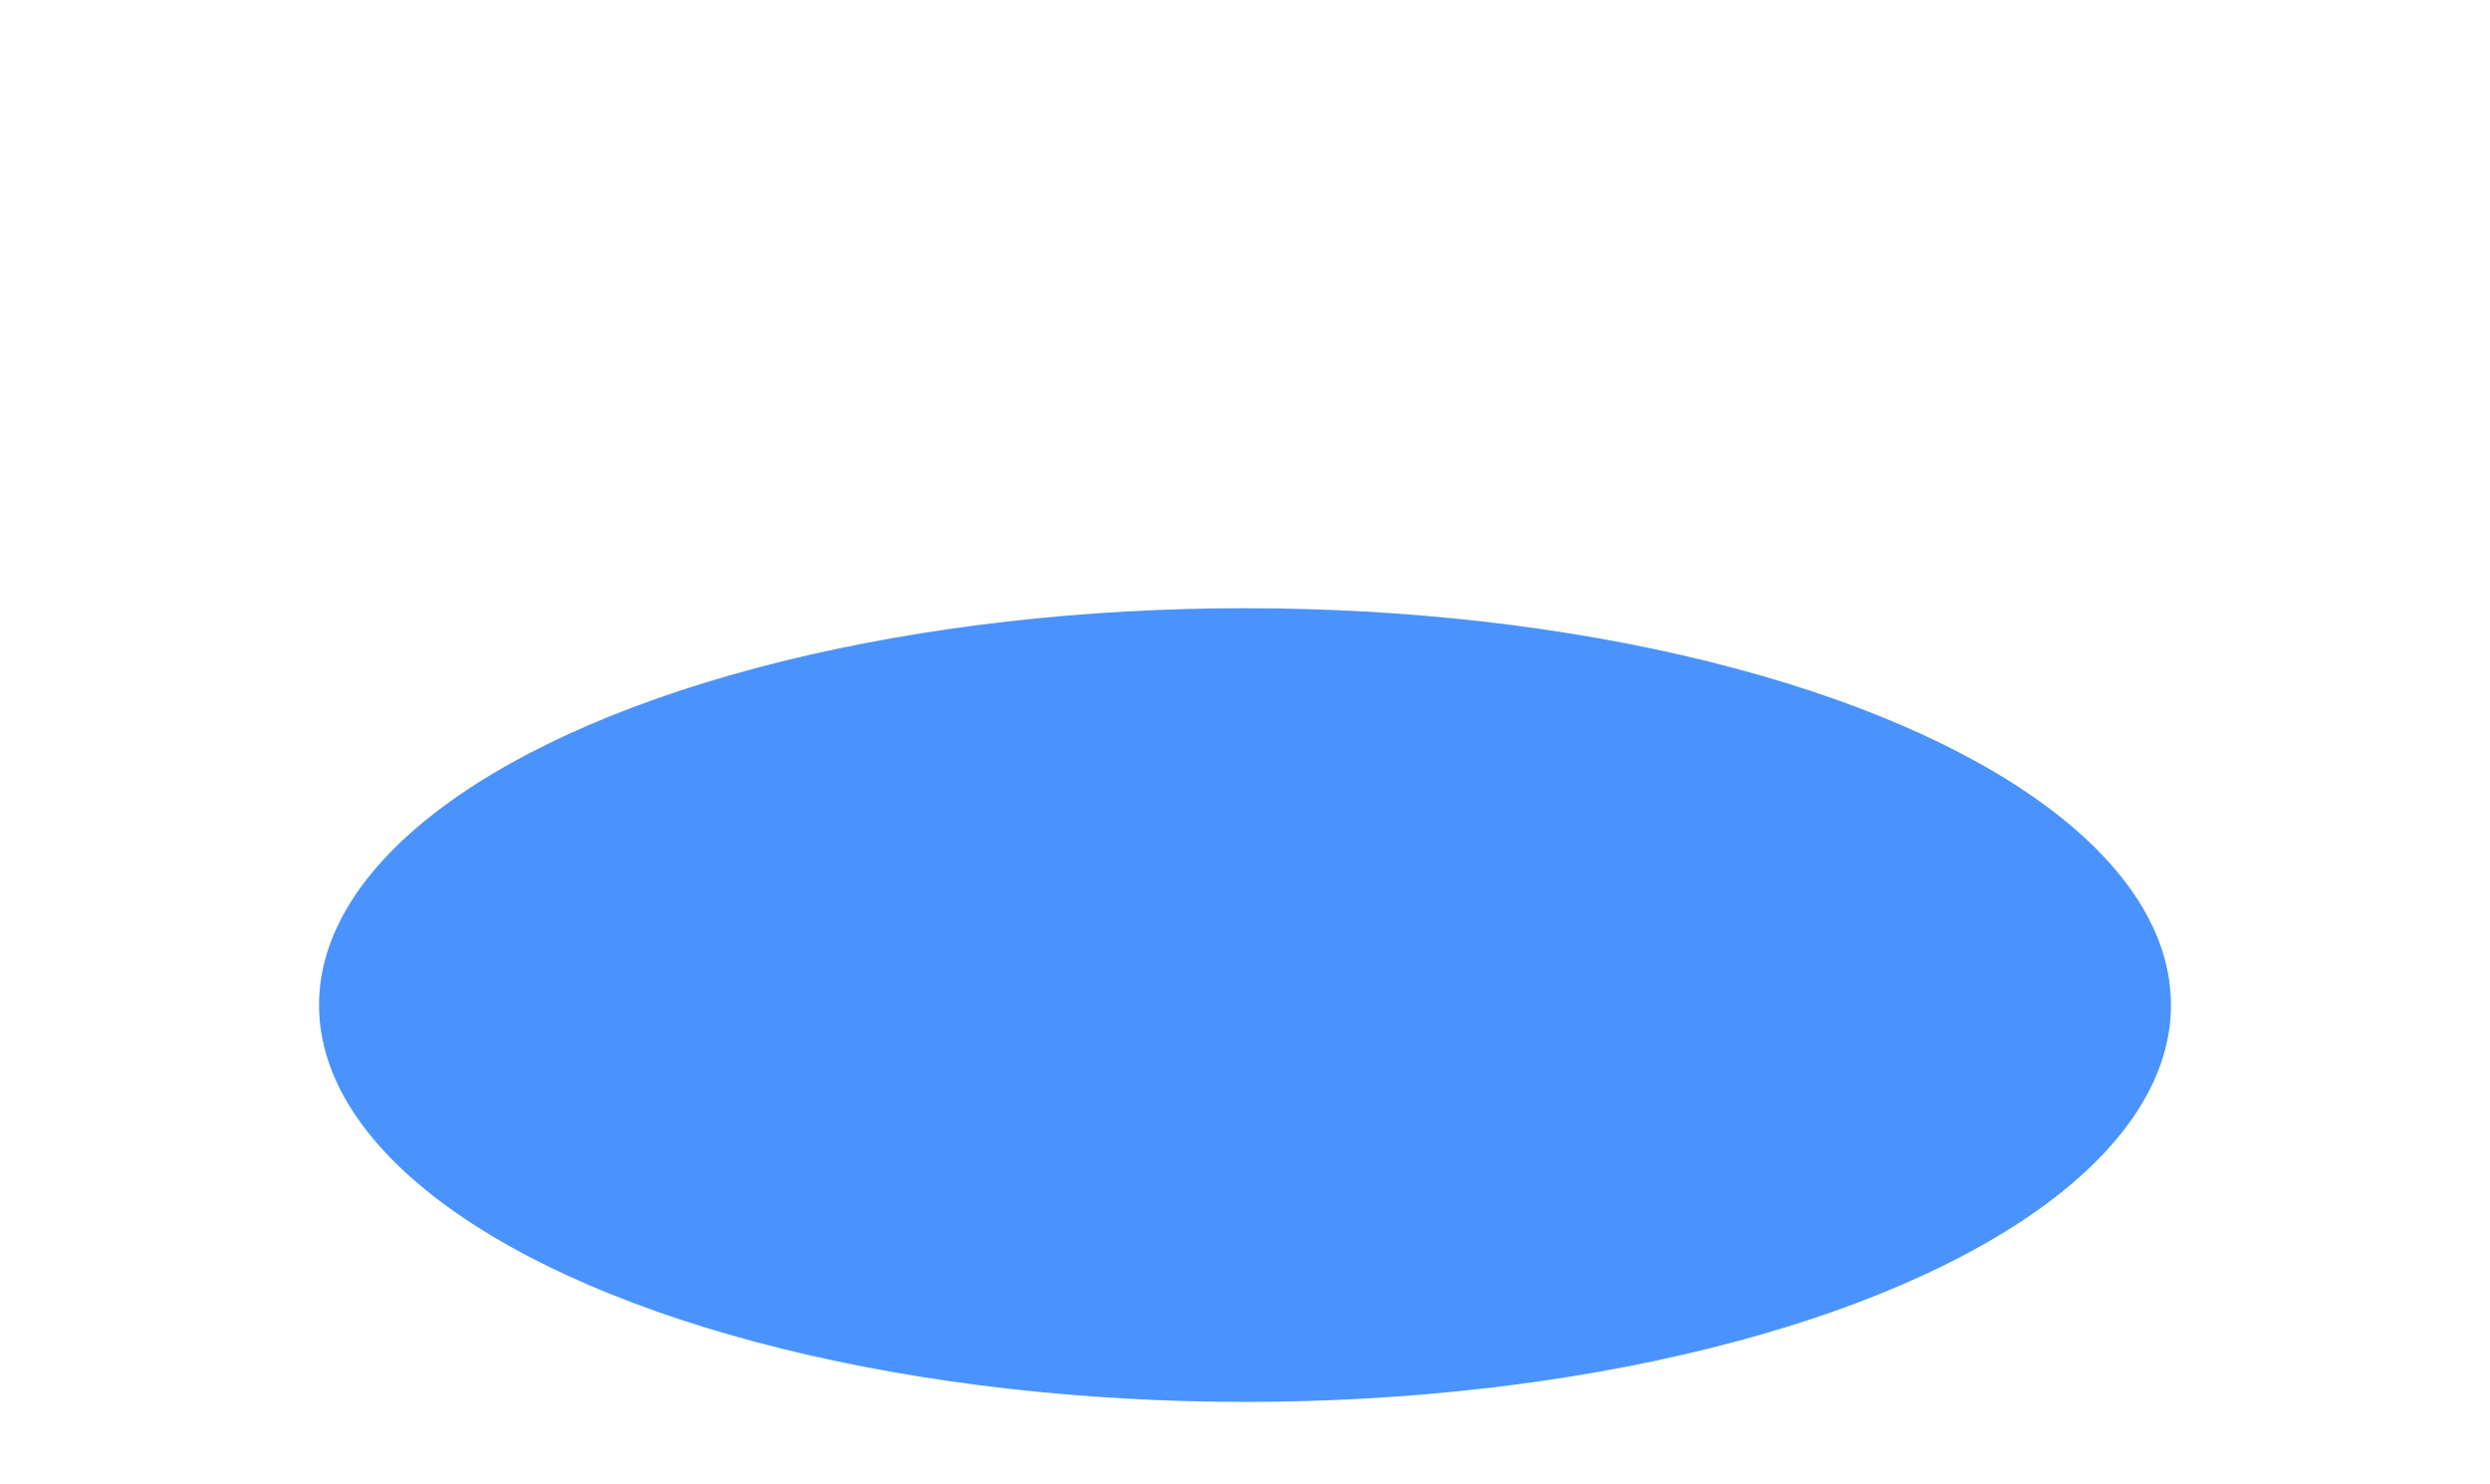 <svg width="1920" height="1144" viewBox="0 0 1920 1144" fill="none" xmlns="http://www.w3.org/2000/svg">
<g filter="url(#filter0_f_4_49)">
<ellipse cx="960" cy="775" rx="714" ry="306" fill="#4A93FF"/>
</g>
<defs>
<filter id="filter0_f_4_49" x="-254" y="-31" width="2428" height="1612" filterUnits="userSpaceOnUse" color-interpolation-filters="sRGB">
<feFlood flood-opacity="0" result="BackgroundImageFix"/>
<feBlend mode="normal" in="SourceGraphic" in2="BackgroundImageFix" result="shape"/>
<feGaussianBlur stdDeviation="250" result="effect1_foregroundBlur_4_49"/>
</filter>
</defs>
</svg>
